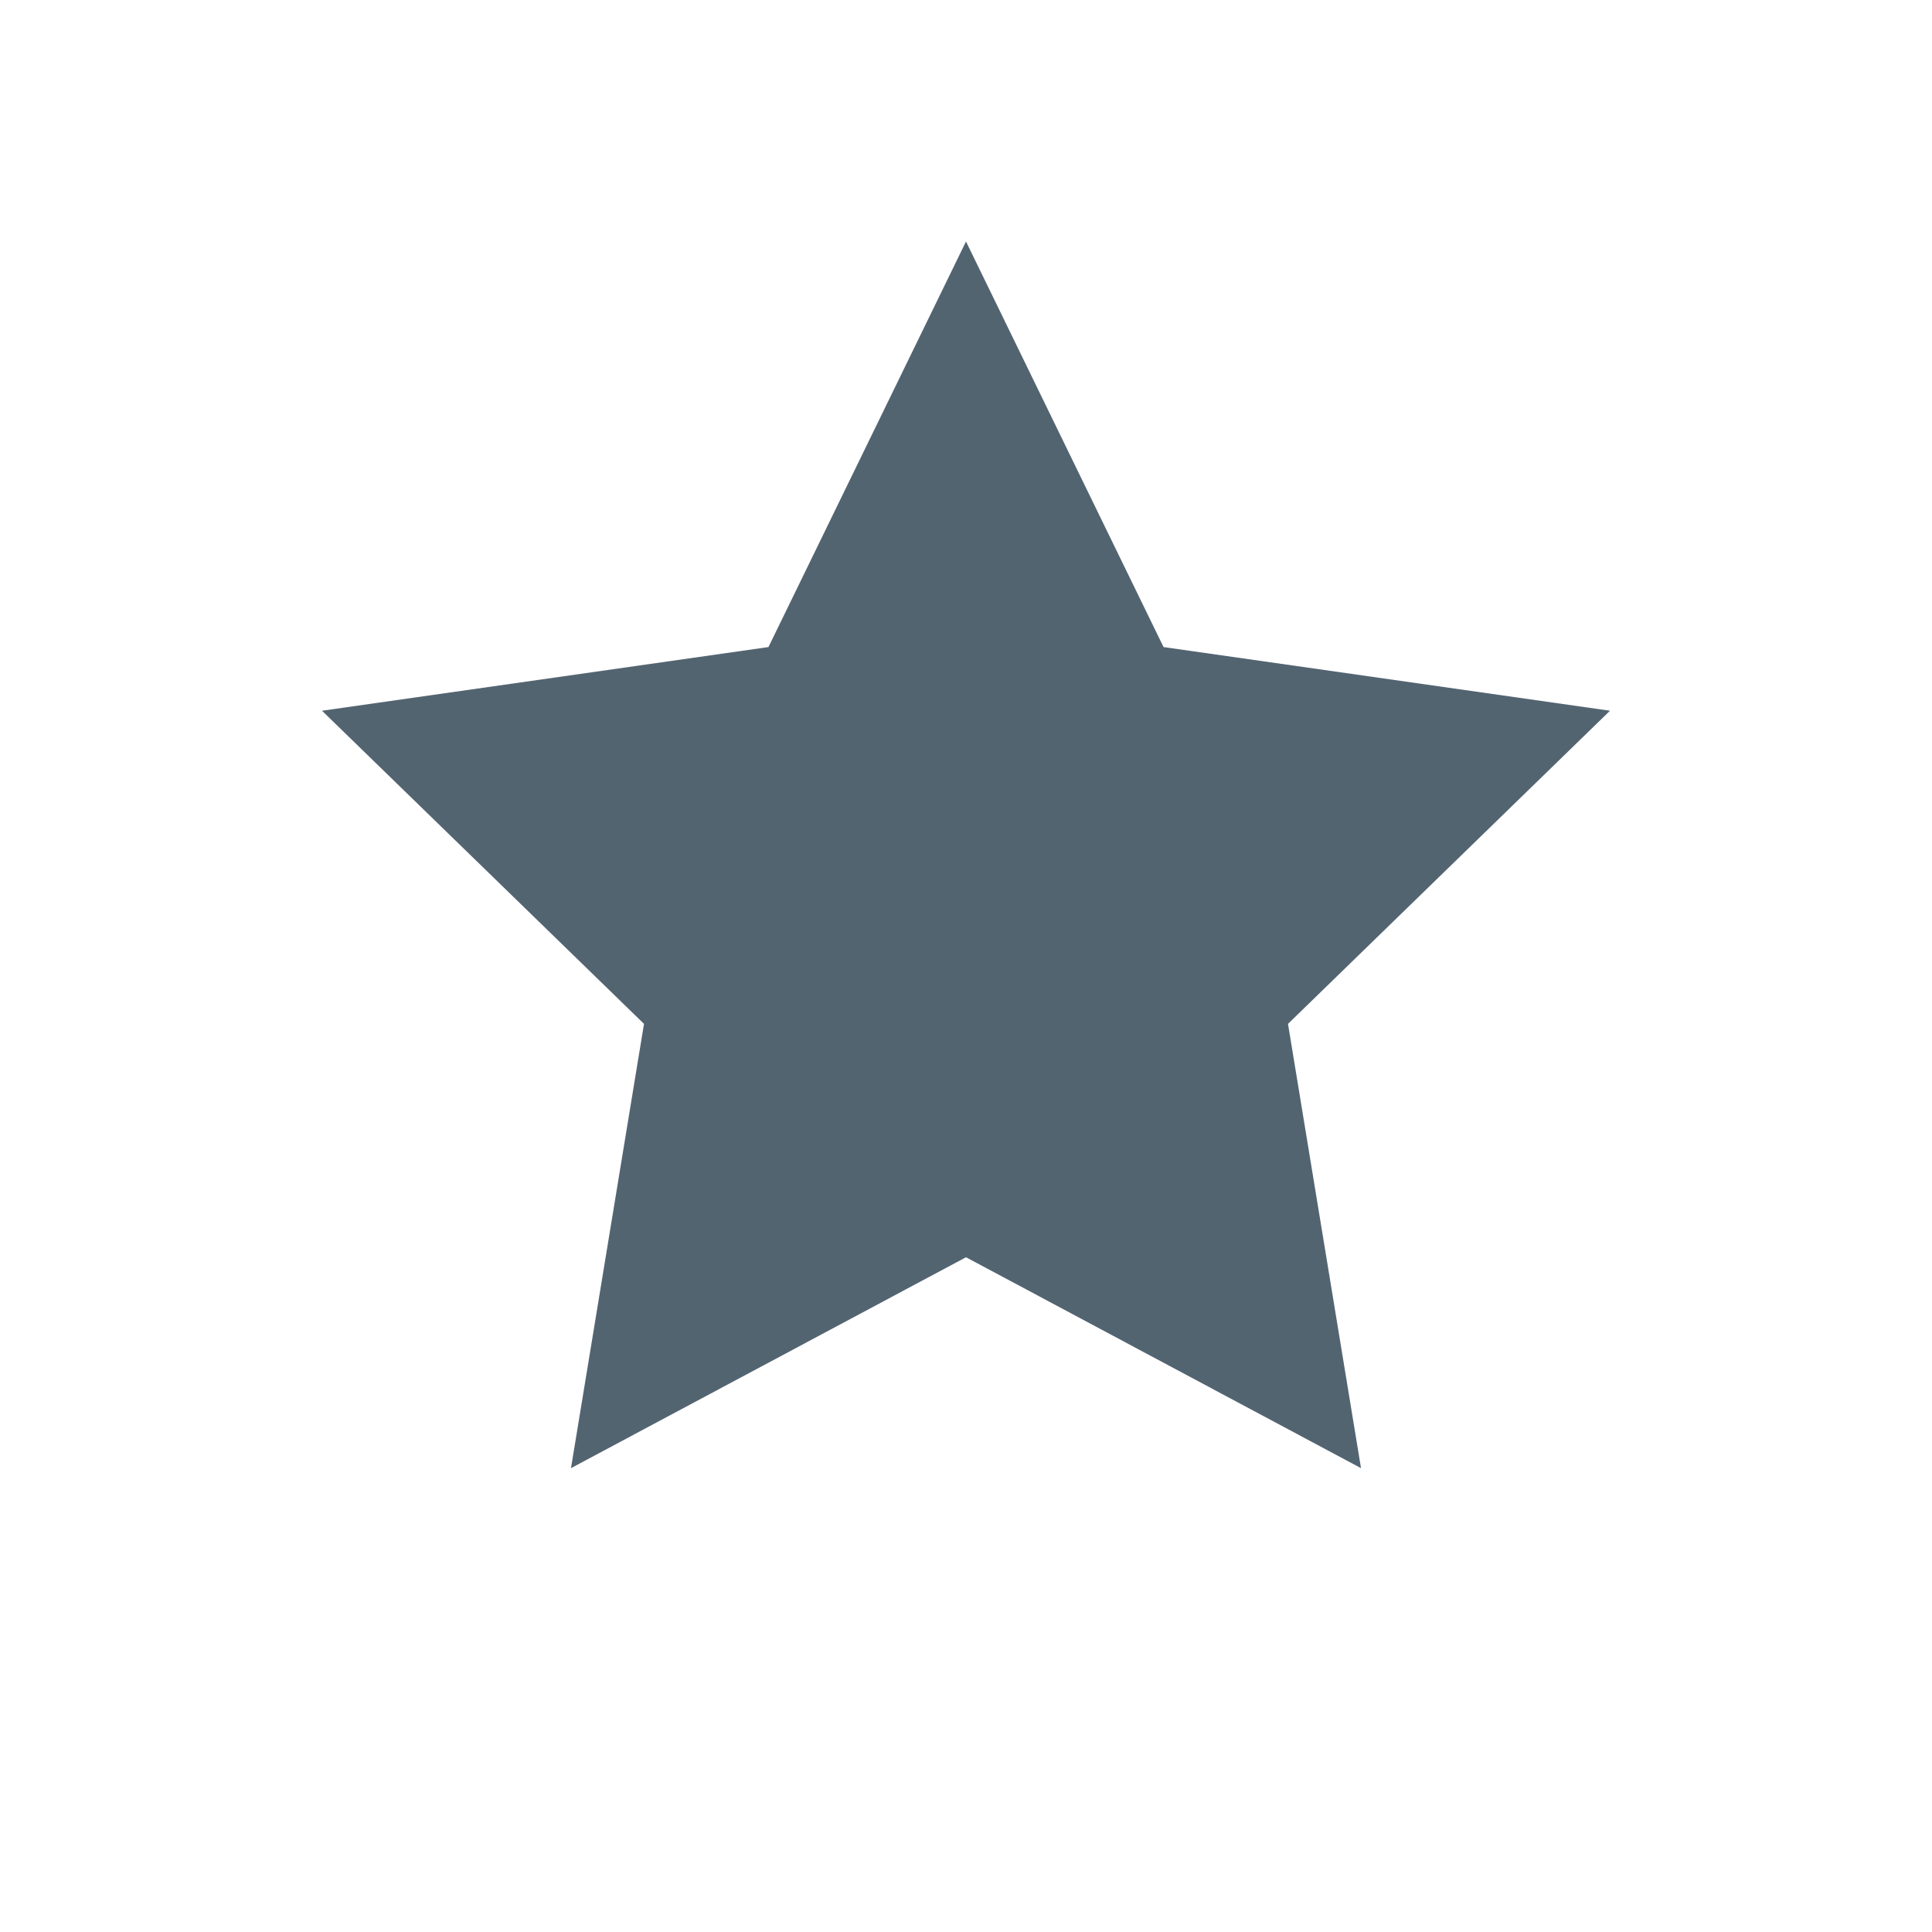 <?xml version="1.0" encoding="UTF-8"?>
<svg width="24" height="24" viewBox="0 0 24 24" fill="none" xmlns="http://www.w3.org/2000/svg">
  <path d="M12 3L14.454 8.038L20 8.829L16 12.719L16.907 18.238L12 15.618L7.093 18.238L8 12.719L4 8.829L9.546 8.038L12 3Z" fill="#536471"/>
</svg> 